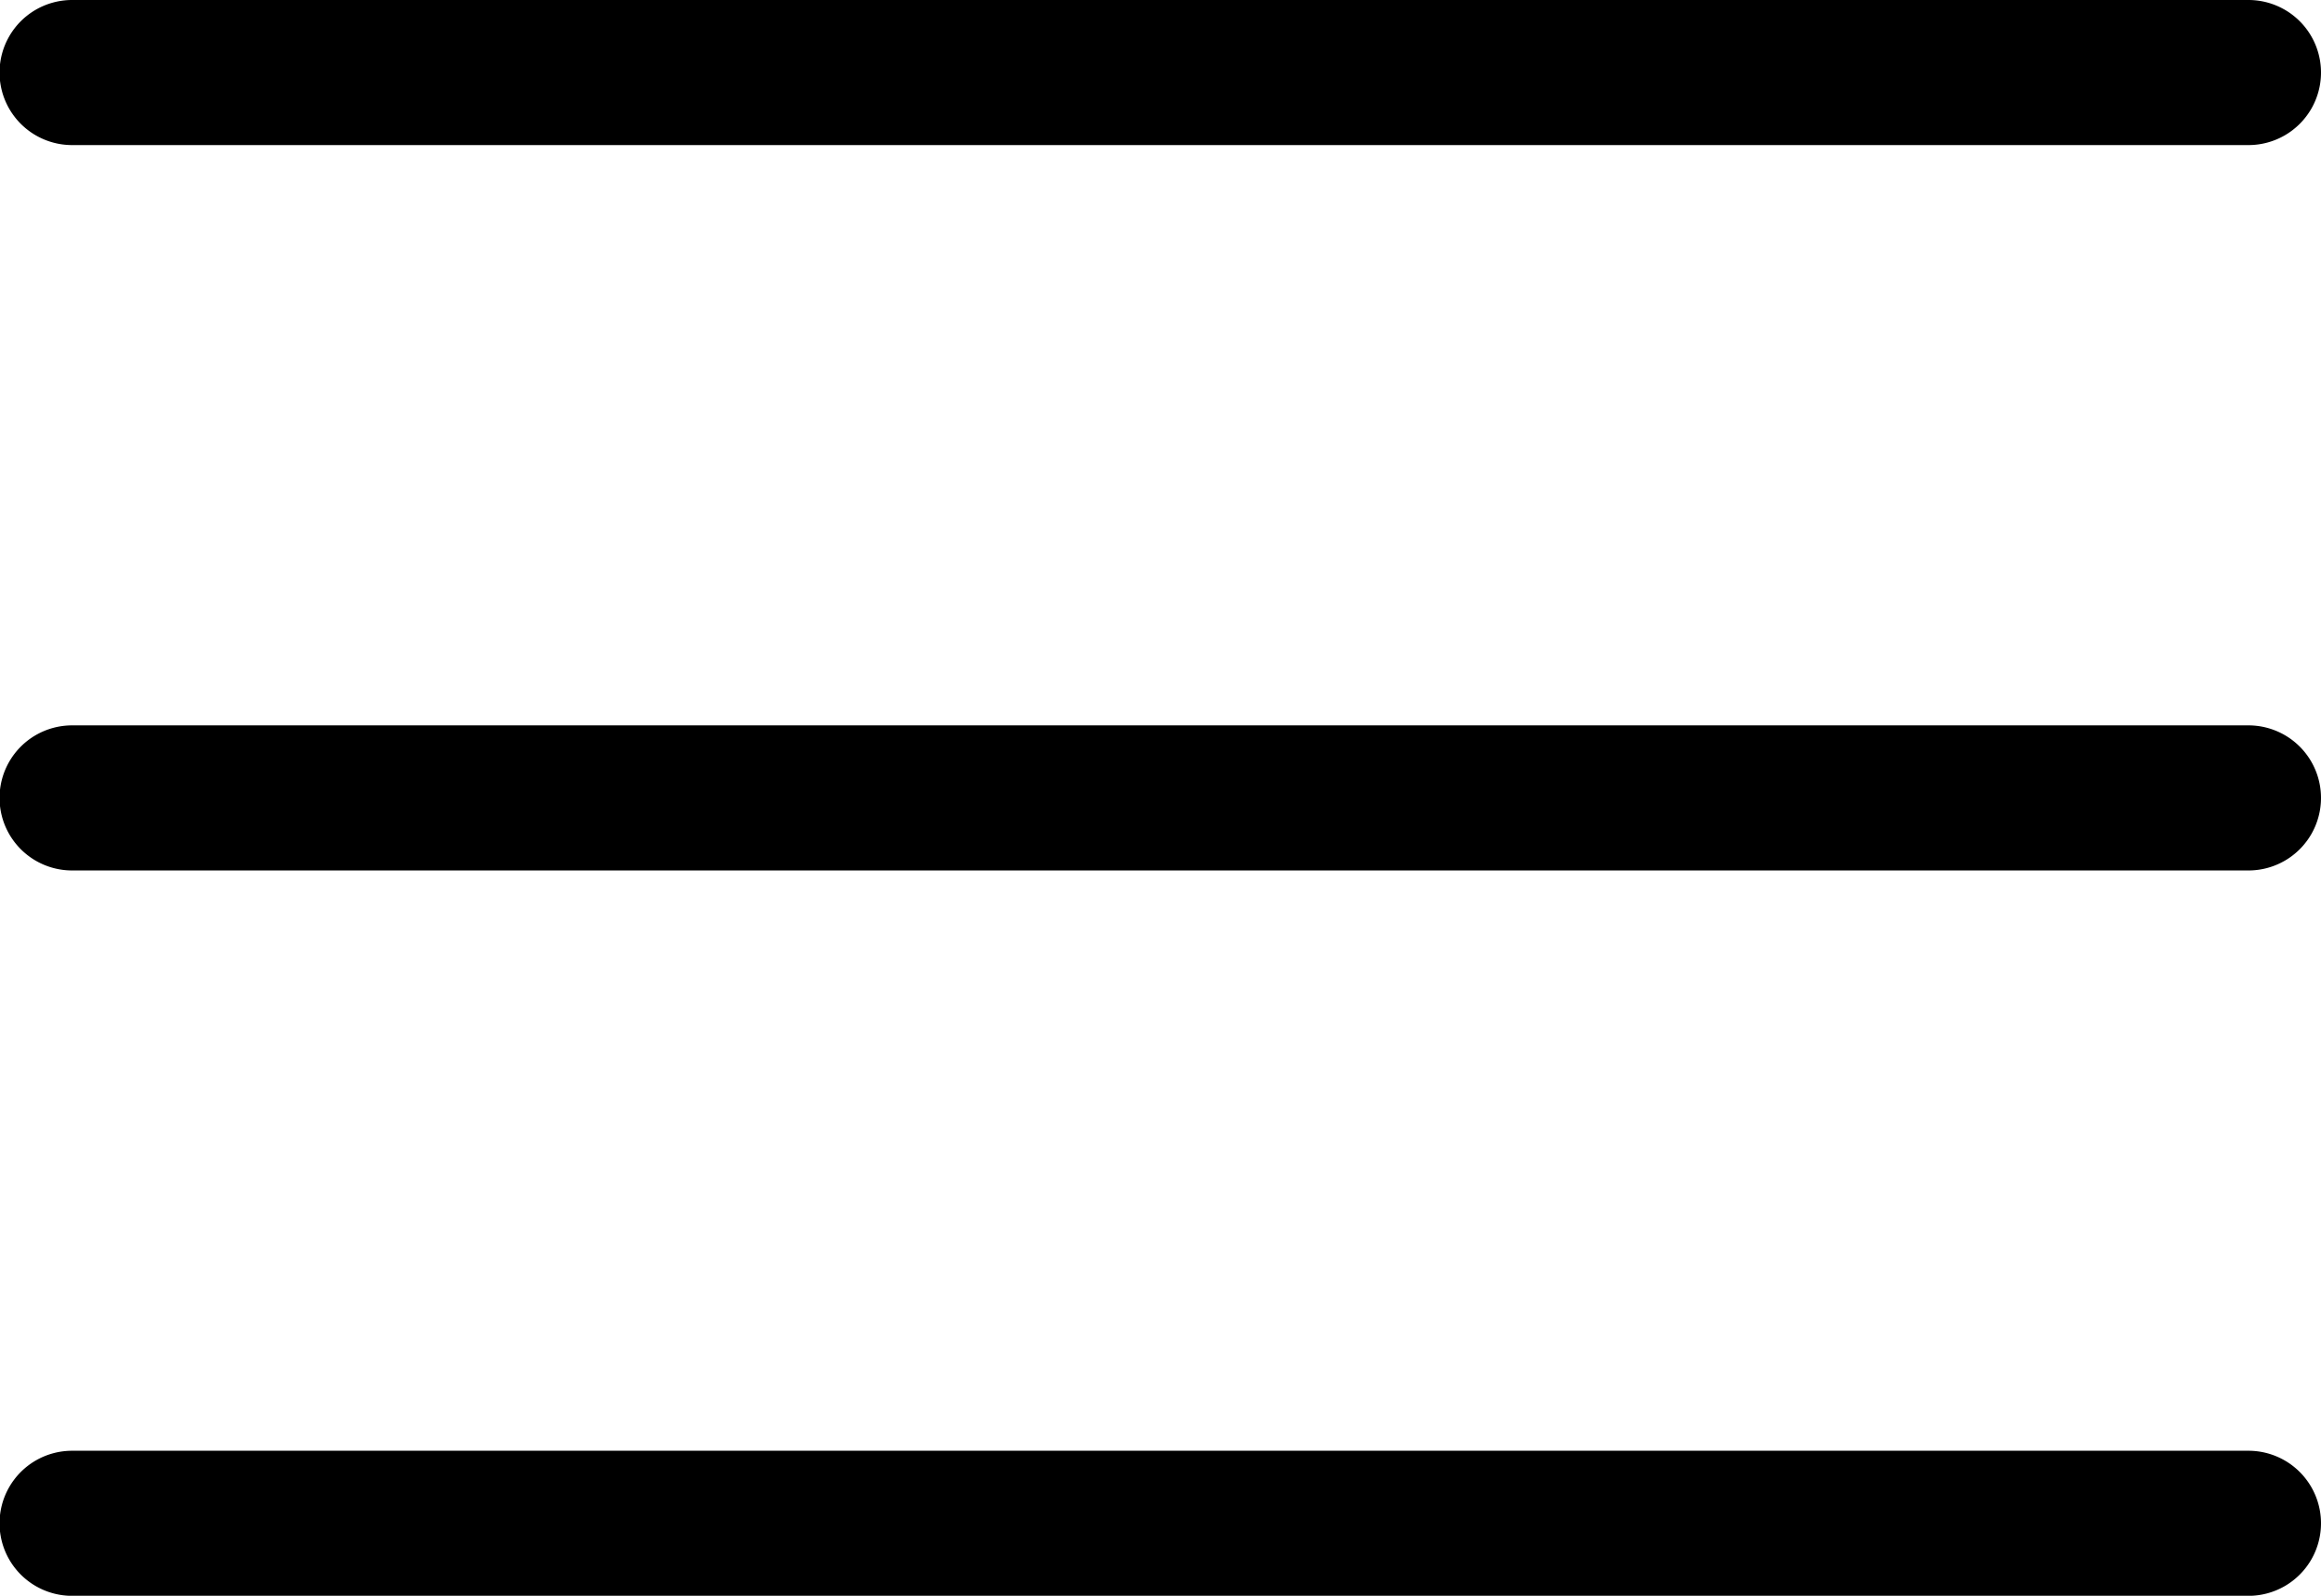 <?xml version="1.0" encoding="UTF-8" standalone="no"?>
<svg xmlns="http://www.w3.org/2000/svg" width="25.759" height="17.709" viewBox="0 0 25.759 17.709">
    <g transform="translate(0 -3)">
        <path d="M24.954,4.61H.8A.8.8,0,1,1,.8,3H24.954a.8.8,0,1,1,0,1.61Z"/>
        <path d="M24.954,9.61H.8A.8.8,0,1,1,.8,8H24.954a.8.8,0,1,1,0,1.61Z" transform="translate(0 3.05)"/>
        <path d="M24.954,14.61H.8A.8.8,0,1,1,.8,13H24.954a.8.8,0,1,1,0,1.61Z" transform="translate(0 6.1)"/>
    </g>
</svg>
